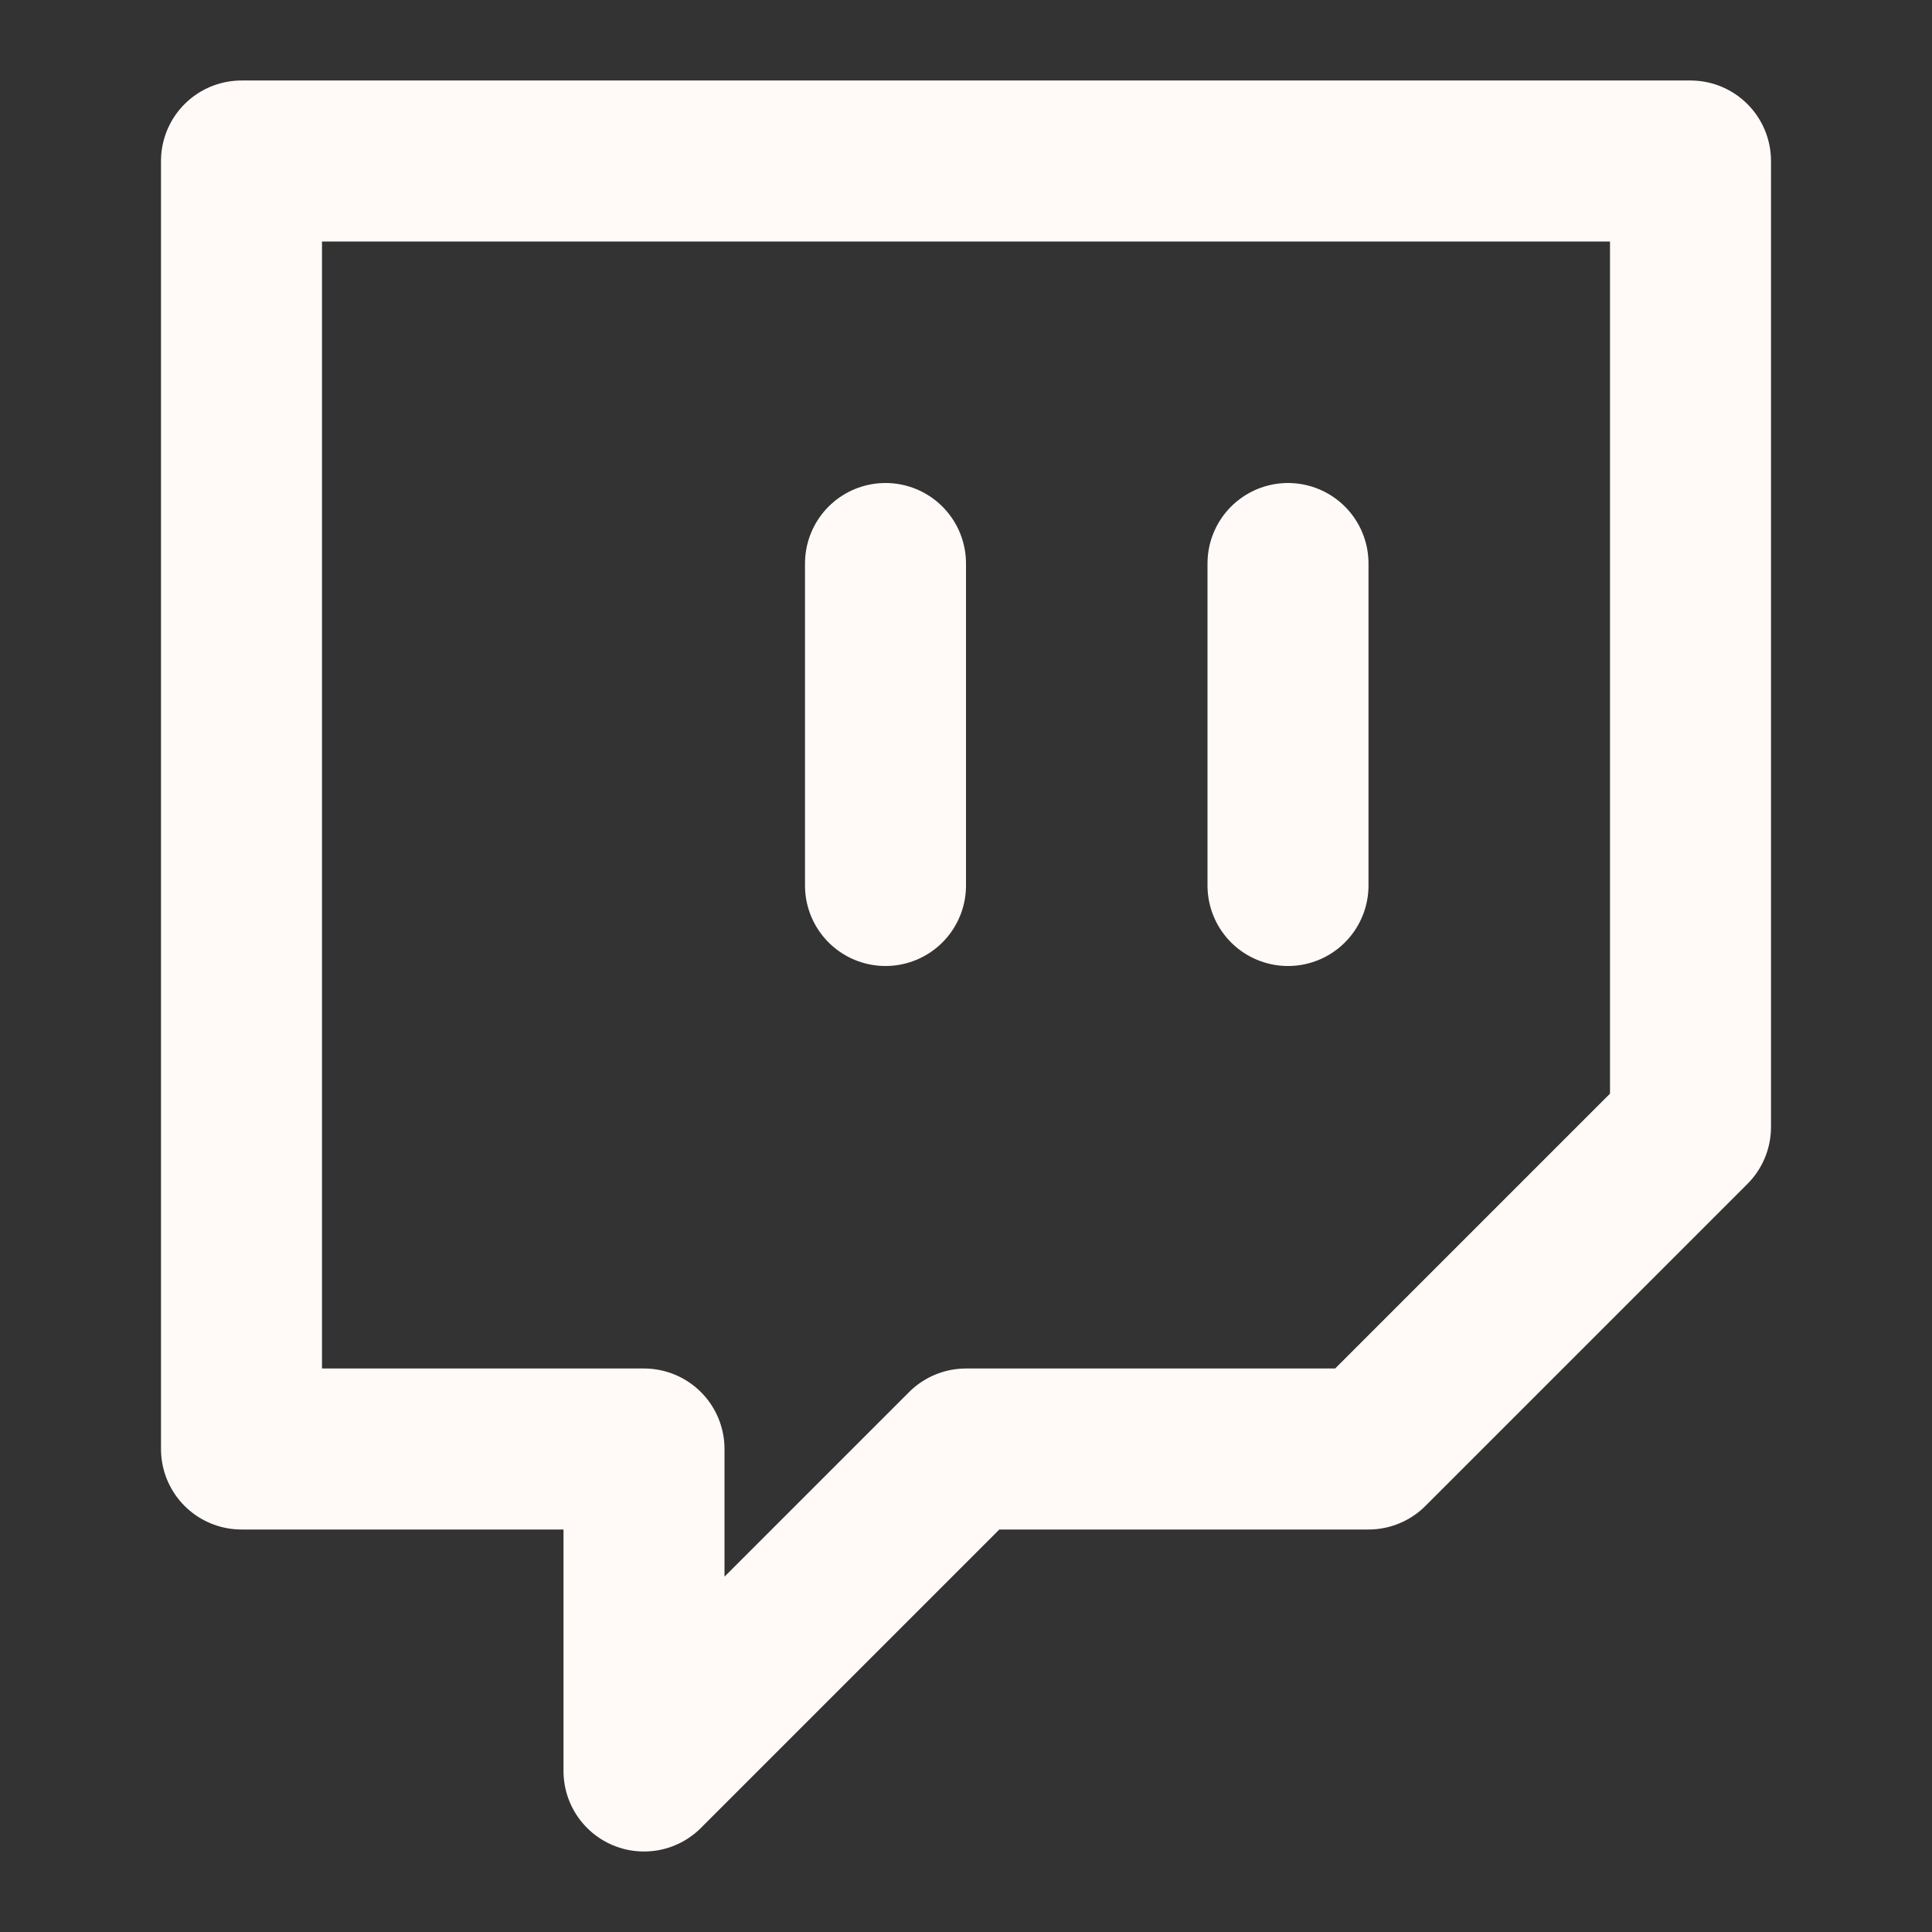<svg xmlns="http://www.w3.org/2000/svg" width="24" height="24" viewBox="0 0 24 24" fill="none" stroke="#fffaf7" stroke-width="2" stroke-linecap="round" stroke-linejoin="round" class="lucide lucide-twitch-icon lucide-twitch"><rect x="0" y="0" width="24" height="24" fill="#333333" stroke="none"/><path d="M21 2H3v16h5v4l4-4h5l4-4V2zm-10 9V7m5 4V7"/></svg>